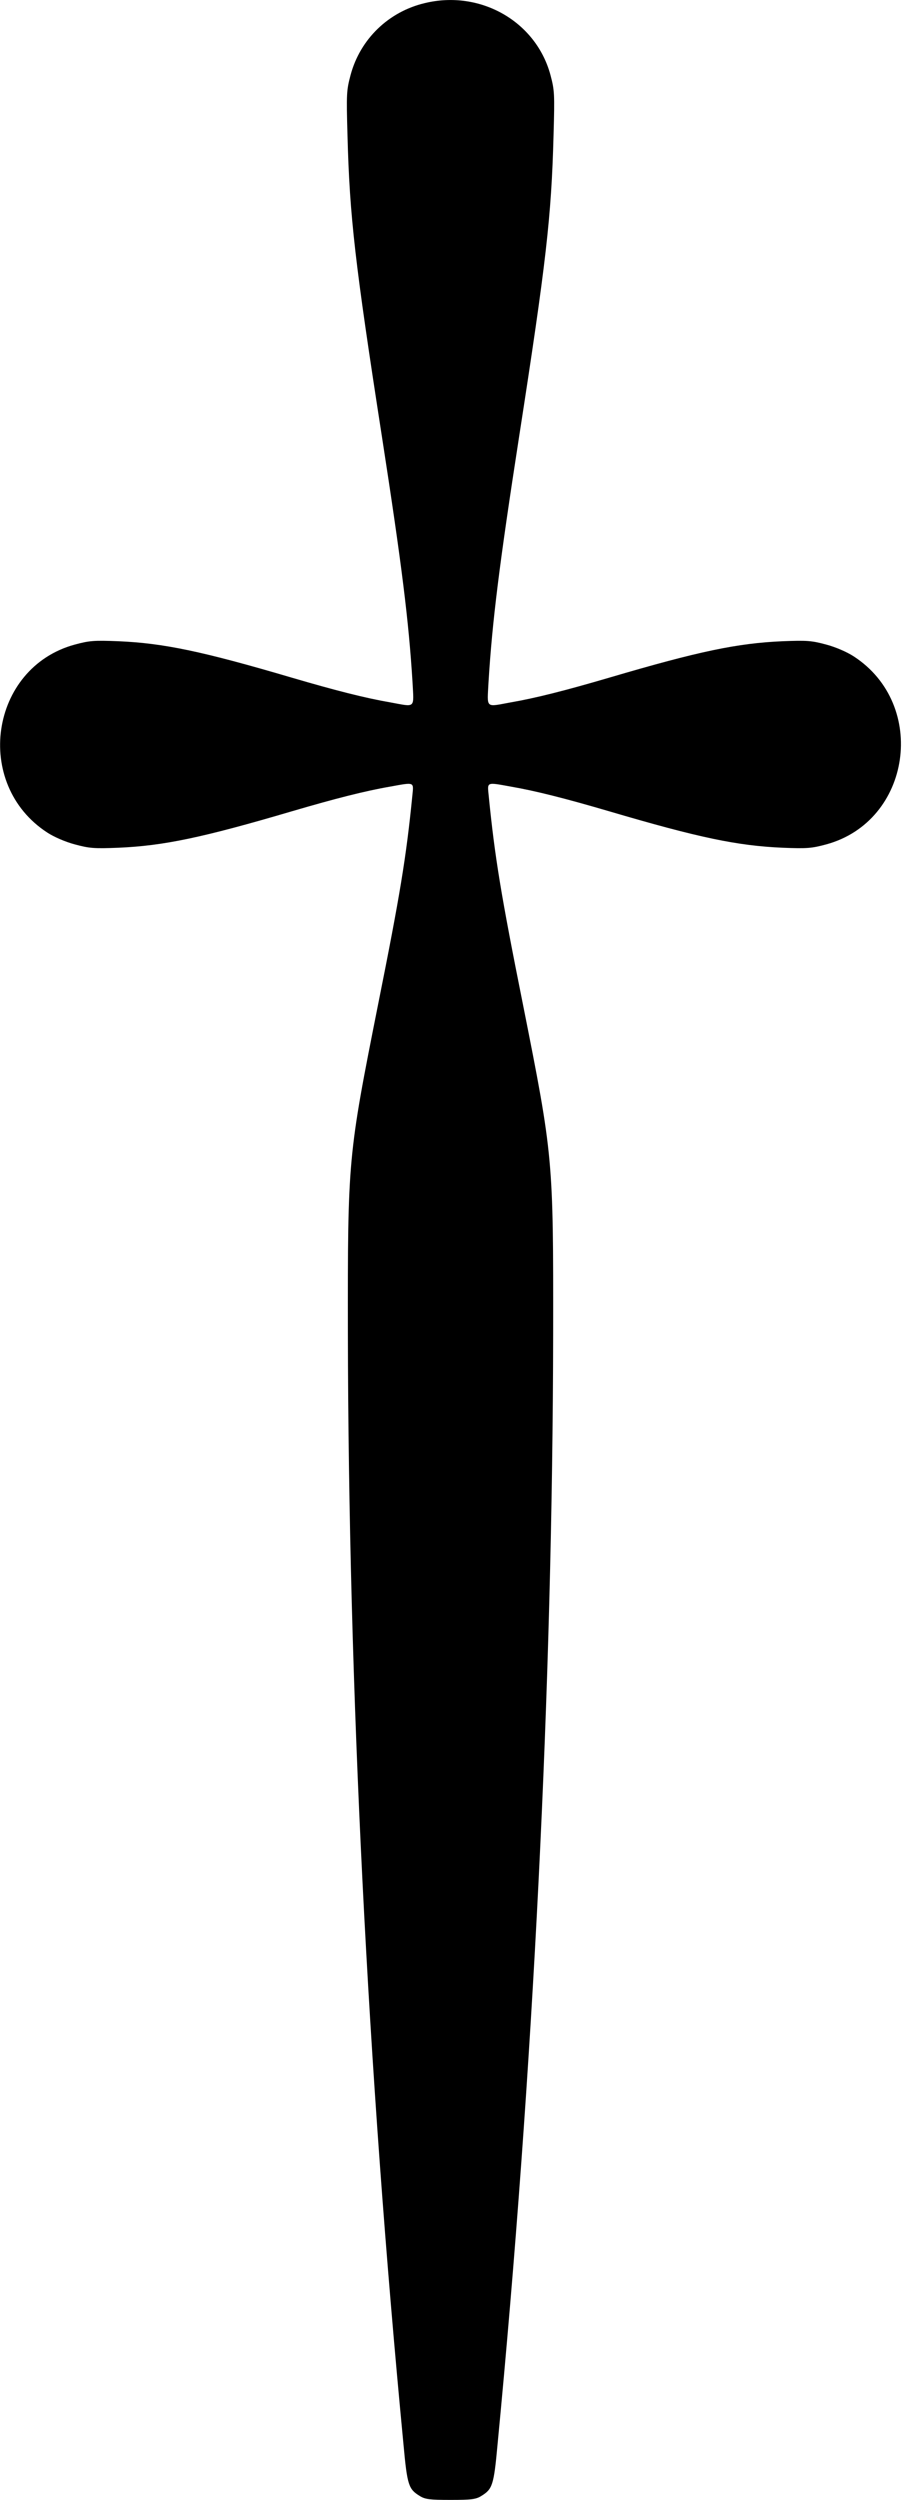 <?xml version="1.0" standalone="no"?>
<!DOCTYPE svg PUBLIC "-//W3C//DTD SVG 20010904//EN"
 "http://www.w3.org/TR/2001/REC-SVG-20010904/DTD/svg10.dtd">
<svg version="1.0" xmlns="http://www.w3.org/2000/svg"
 width="461pt" height="1276pt" viewBox="0 0 461 1276"
 preserveAspectRatio="xMidYMid meet">
<g transform="translate(0,1276) scale(0.1,-0.1)"
fill="#000000" stroke="none">
<path d="M2168 12744 c-185 -44 -329 -184 -378 -366 -21 -79 -22 -95 -16 -308
11 -418 38 -650 176 -1540 101 -652 137 -942 156 -1252 7 -137 18 -127 -114
-103 -127 22 -277 60 -502 126 -458 135 -655 176 -885 186 -125 5 -149 3 -223
-17 -434 -118 -521 -713 -140 -960 34 -22 91 -47 140 -60 74 -20 98 -22 223
-17 230 10 427 51 885 186 225 66 375 104 502 126 127 23 120 25 113 -47 -31
-313 -63 -507 -175 -1066 -154 -775 -155 -785 -154 -1677 3 -1801 101 -3767
284 -5673 19 -208 26 -227 83 -262 27 -17 51 -20 157 -20 106 0 130 3 157 20
57 35 64 54 83 262 183 1906 281 3872 284 5673 1 892 0 902 -154 1677 -112
559 -144 753 -175 1066 -7 72 -14 70 113 47 127 -22 277 -60 502 -126 458
-135 655 -176 885 -186 125 -5 149 -3 223 17 434 118 521 713 140 960 -34 22
-91 47 -140 60 -74 20 -98 22 -223 17 -230 -10 -427 -51 -885 -186 -225 -66
-375 -104 -502 -126 -132 -24 -121 -34 -114 103 19 310 55 600 156 1252 138
890 165 1122 176 1540 6 213 5 229 -16 308 -74 273 -358 435 -642 366z"/>
</g>
</svg>
